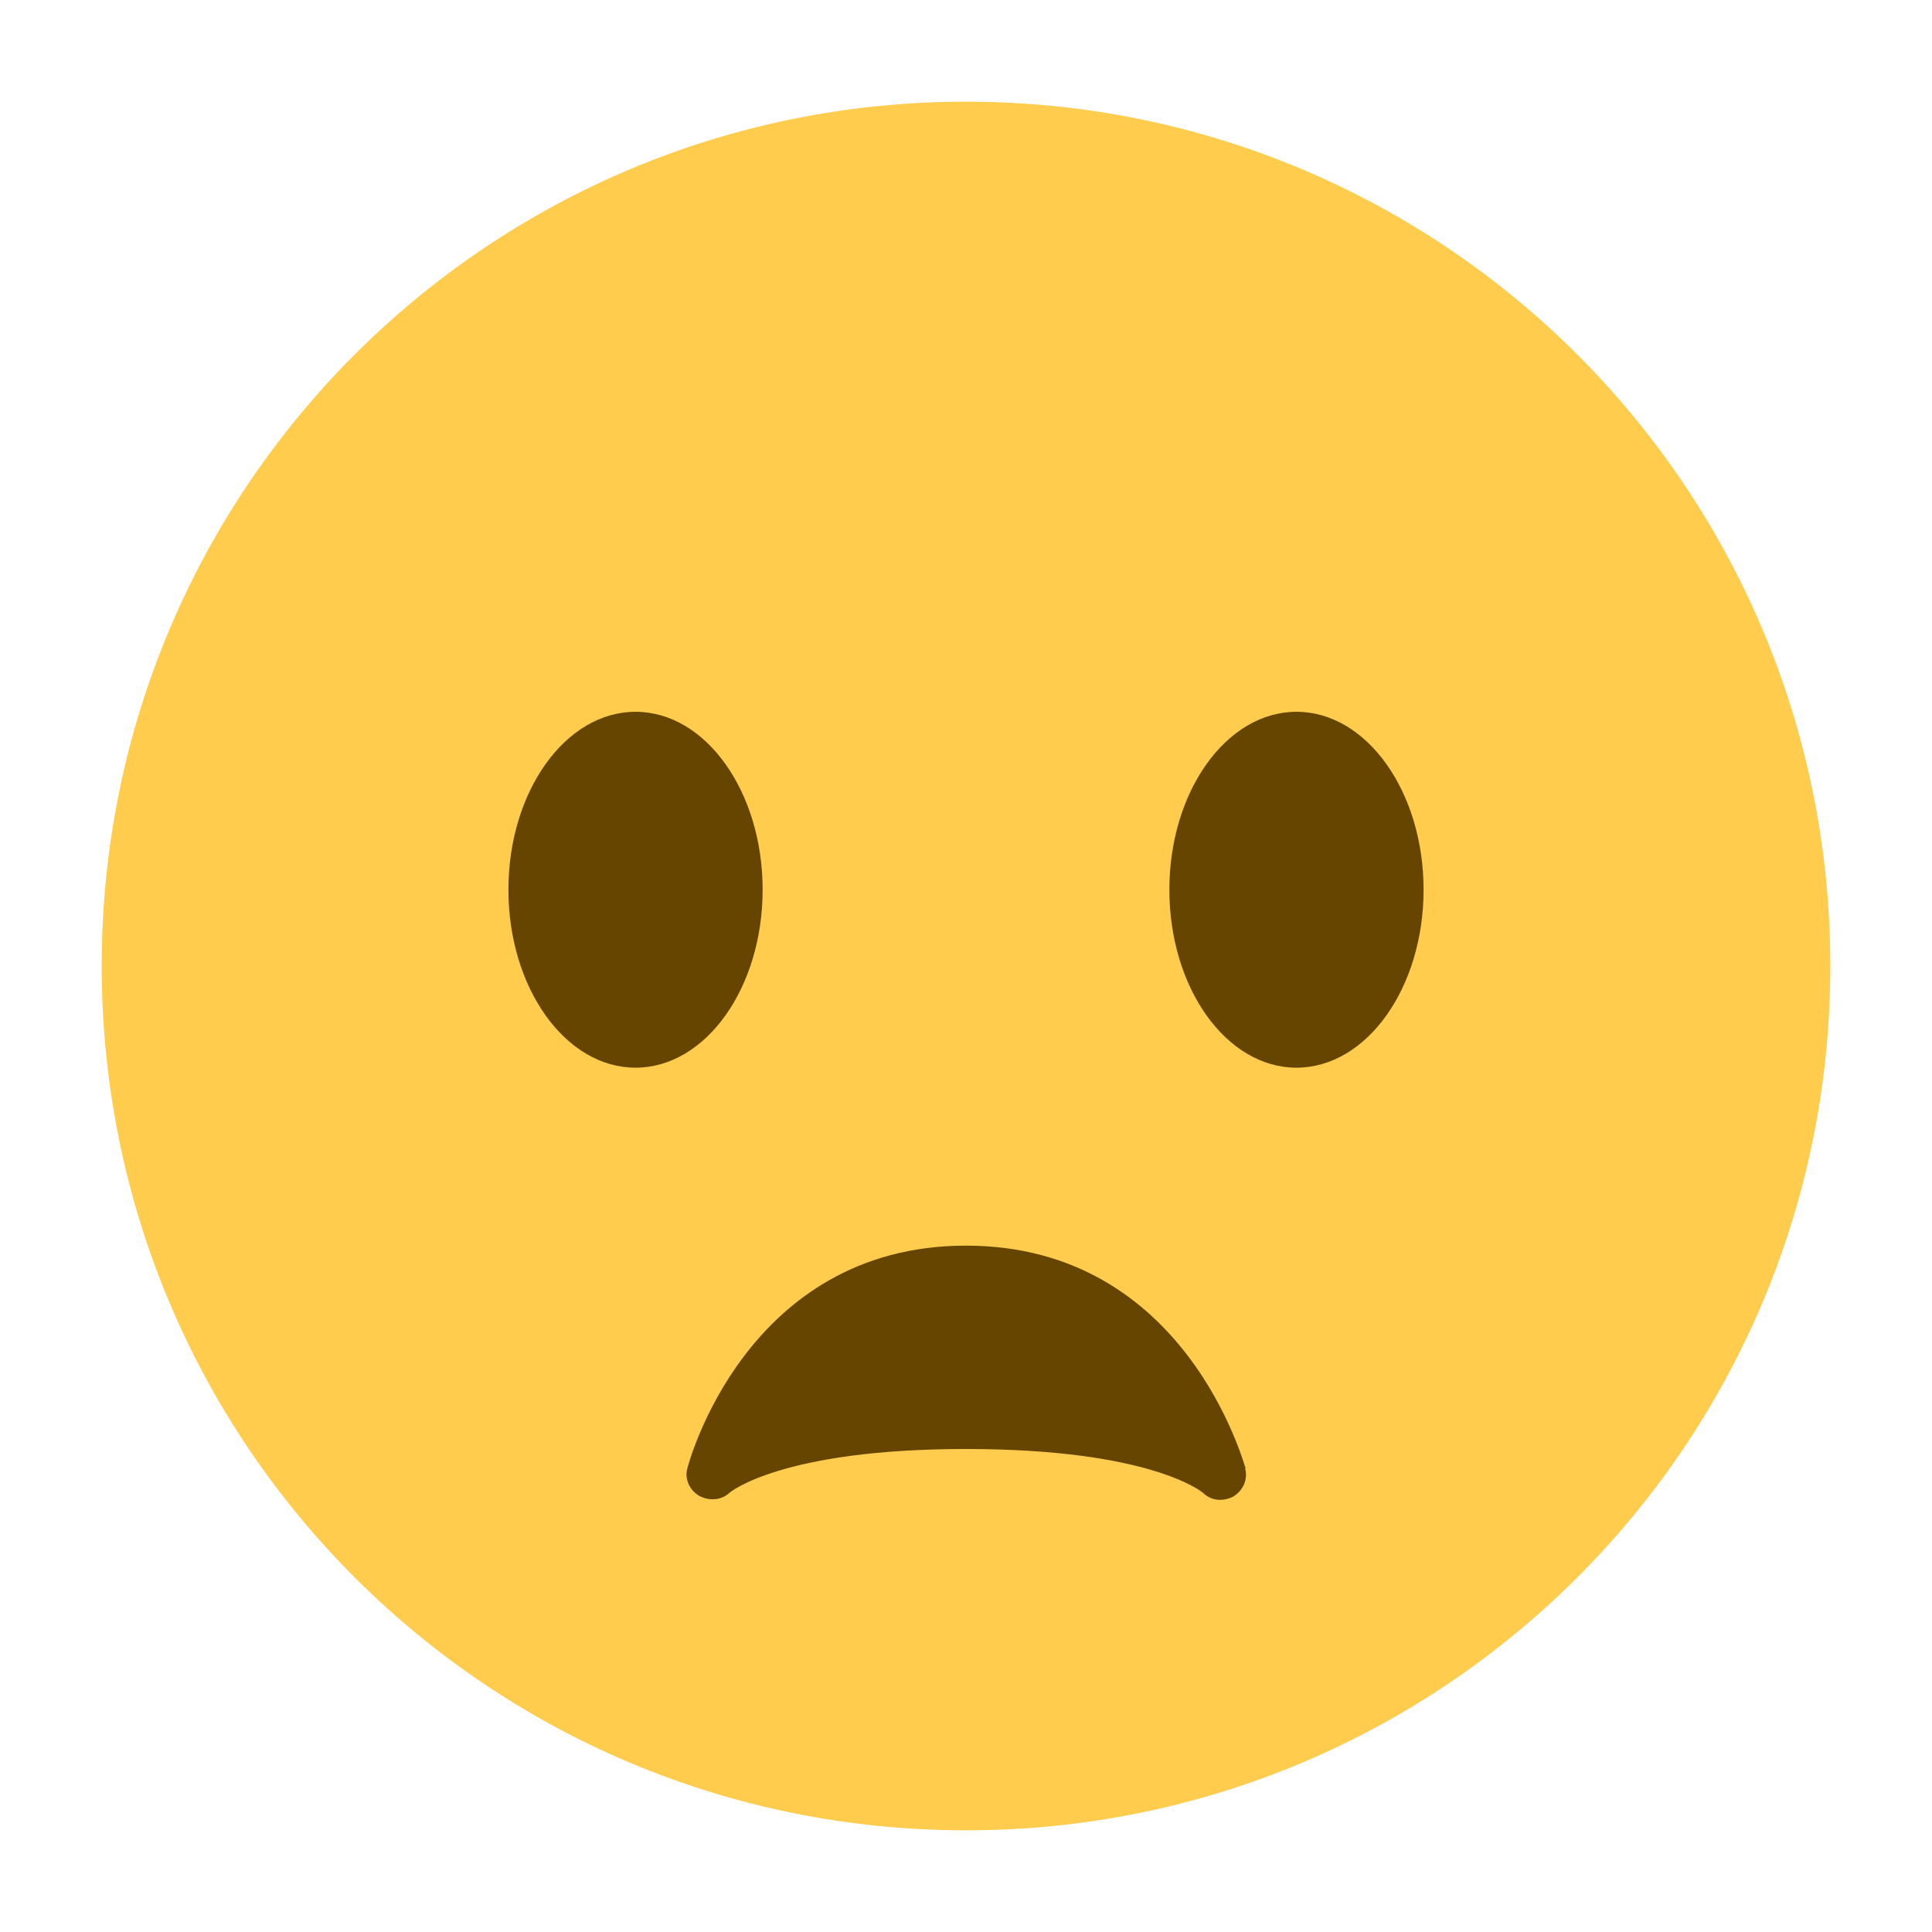 <svg xmlns="http://www.w3.org/2000/svg" viewBox="0 0 47.5 47.5" enable-background="new 0 0 47.5 47.5"><defs><clipPath id="a"><path d="M0 38h38V0H0v38z"/></clipPath></defs><g><g><g clip-path="url(#a)" transform="matrix(1.25 0 0 -1.25 0 47.5)"><g><path fill="#ffcc4d" d="M36 19c0-9.4-7.6-17-17-17S2 9.6 2 19s7.6 17 17 17 17-7.6 17-17"/></g><g><path fill="#664500" d="M15 20.5c0-1.93-1.12-3.5-2.5-3.5S10 18.57 10 20.5s1.12 3.5 2.5 3.5 2.5-1.57 2.5-3.5"/></g><g><path fill="#664500" d="M28 20.5c0-1.93-1.12-3.5-2.5-3.5S23 18.57 23 20.5s1.12 3.5 2.5 3.5 2.5-1.57 2.5-3.5"/></g><g><path fill="#664500" d="M24.5 9.12c-.03.05-1.16 4.38-5.5 4.38s-5.47-4.33-5.48-4.38c-.06-.2.04-.43.23-.54.18-.1.43-.1.6.06 0 0 1 .86 4.65.86 3.6 0 4.62-.83 4.66-.86.1-.1.22-.14.34-.14.08 0 .17.02.25.06.2.12.3.34.24.56"/></g></g></g></g></svg>